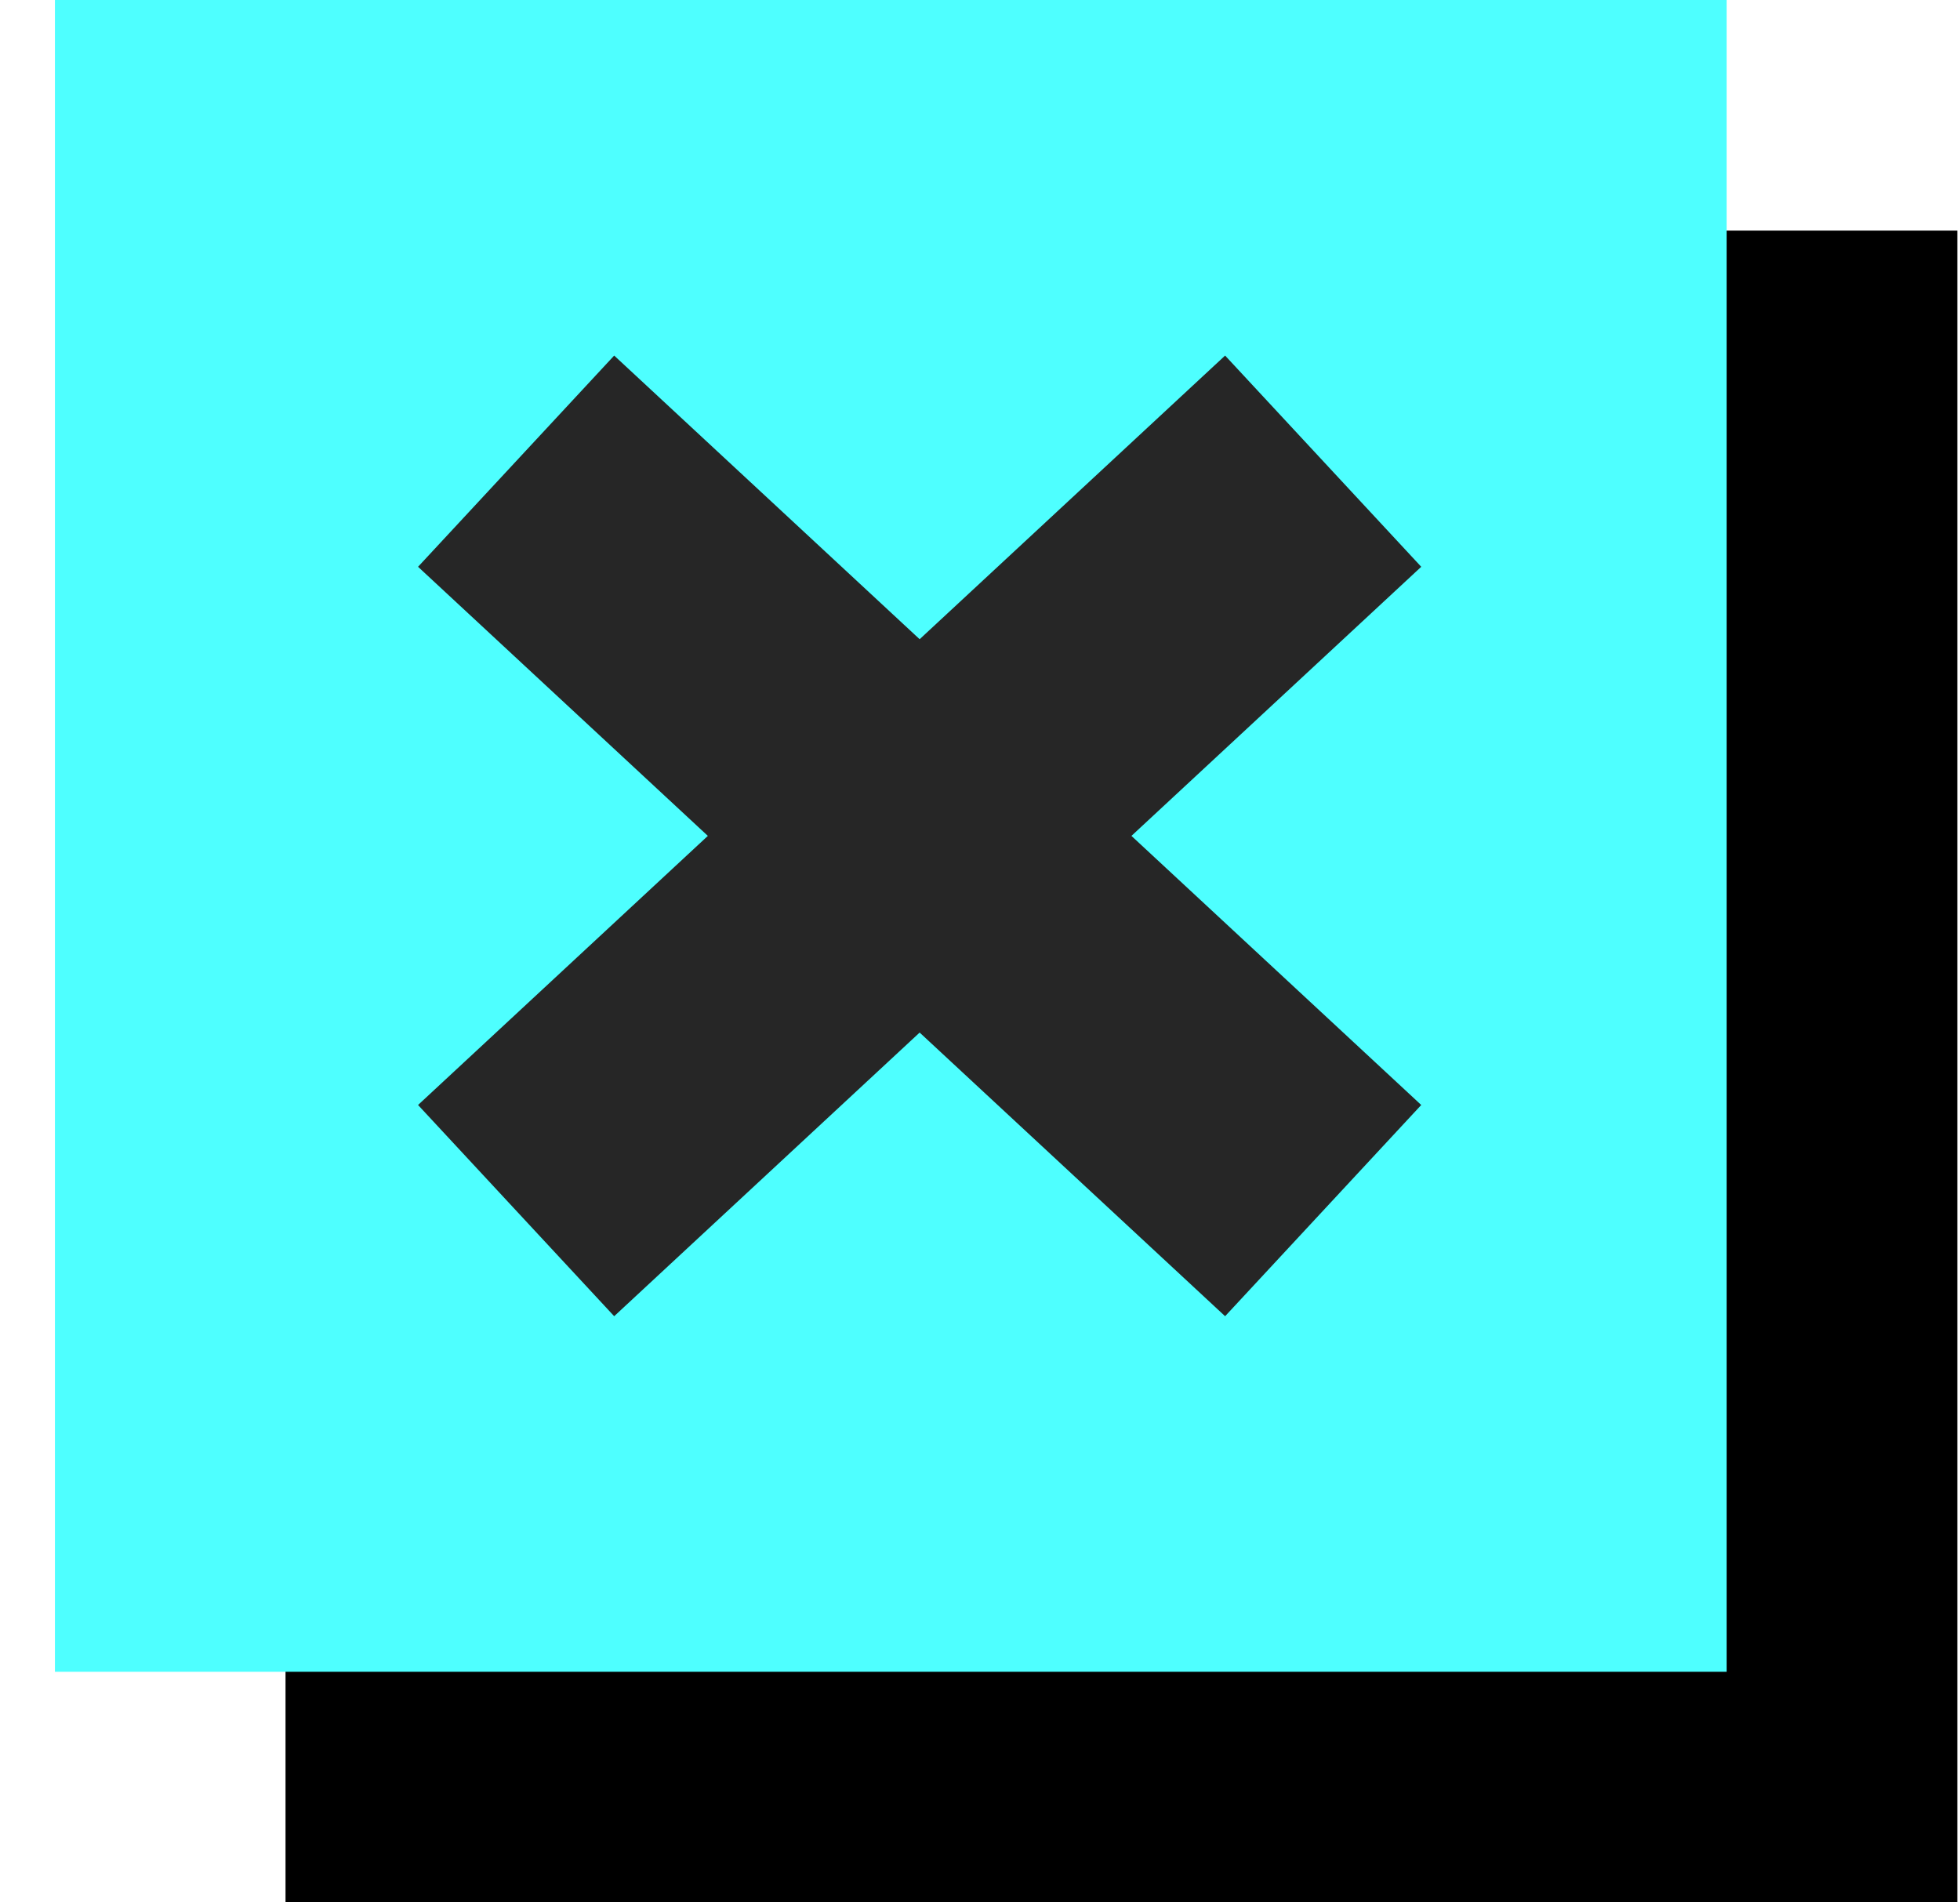 <svg width="34" height="33" xmlns="http://www.w3.org/2000/svg" xmlns:xlink="http://www.w3.org/1999/xlink">
  <defs>
    <path id="b" d="M.953 0h29v29h-29z"/>
    <filter x="-6.9%" y="-6.9%" width="127.6%" height="127.6%" filterUnits="objectBoundingBox" id="a">
      <feOffset dx="4" dy="4" in="SourceAlpha" result="shadowOffsetOuter1"/>
      <feColorMatrix values="0 0 0 0 0.149 0 0 0 0 0.149 0 0 0 0 0.149 0 0 0 1 0" in="shadowOffsetOuter1"/>
    </filter>
  </defs>
  <g fill="none" fill-rule="evenodd">
    <g>
      <use fill="#000" filter="url(#a)" xlink:href="#b"/>
      <use fill="#4EFFFF" xlink:href="#b"/>
    </g>
    <path d="M8.953 8l14 13M22.953 8l-14 13" stroke="#262626" stroke-width="5"/>
  </g>
</svg>
